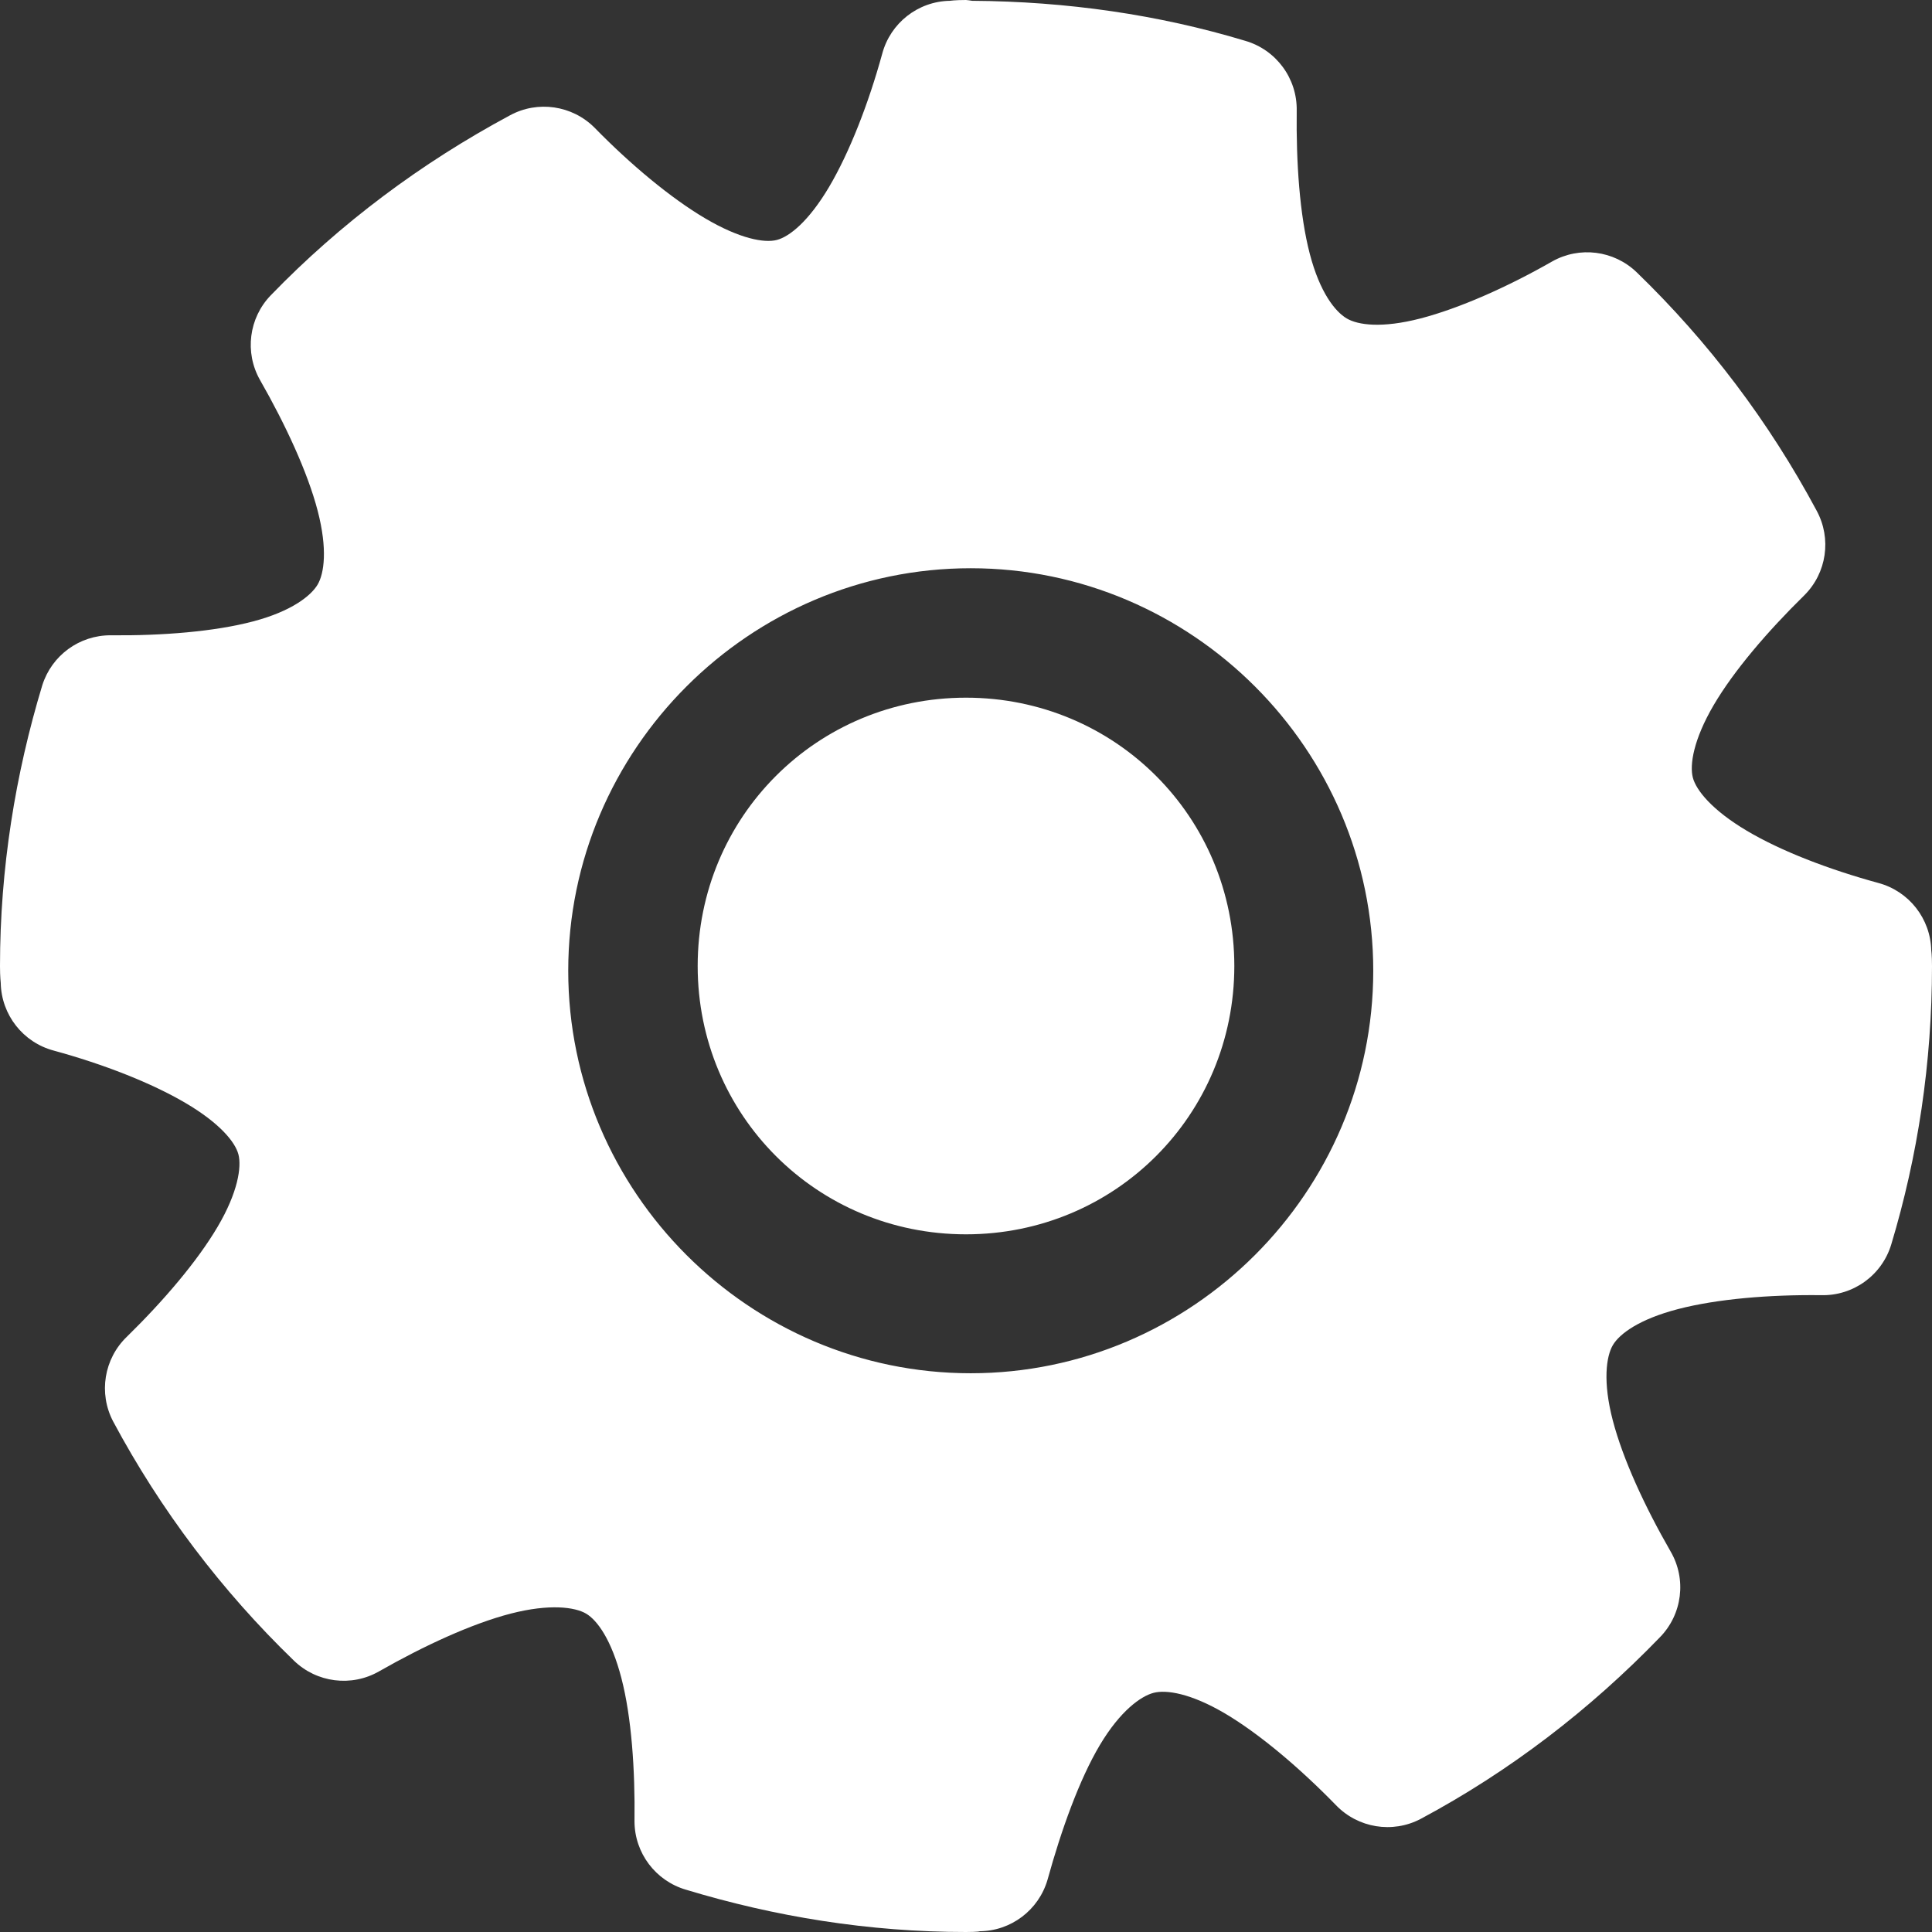 <?xml version="1.0" encoding="UTF-8"?>
<svg width="34px" height="34px" viewBox="0 0 34 34" version="1.1" xmlns="http://www.w3.org/2000/svg" xmlns:xlink="http://www.w3.org/1999/xlink">
    <rect x="0" y="0" width="34" height="34" fill="#333333" stroke="none"/>
    <!-- Generator: Sketch 51.2 (57519) - http://www.bohemiancoding.com/sketch -->
    <title>settings</title>
    <desc>Created with Sketch.</desc>
    <defs></defs>
    <g id="Symbols" stroke="none" stroke-width="1" fill="none" fill-rule="evenodd">
        <g id="Tab-Bar" transform="translate(-212, -17)" fill="#FFFFFF" fill-rule="nonzero">
            <path d="M228.716,17.014 C228.155,17.024 227.669,17.405 227.525,17.948 C227.285,18.822 226.949,19.683 226.591,20.289 C226.232,20.895 225.894,21.165 225.67,21.223 C225.449,21.28 225.018,21.201 224.412,20.844 C223.806,20.487 223.097,19.896 222.463,19.247 C222.069,18.853 221.463,18.764 220.974,19.03 C219.414,19.867 217.989,20.931 216.764,22.198 C216.379,22.597 216.302,23.203 216.575,23.686 C217.025,24.473 217.413,25.309 217.59,25.987 C217.767,26.666 217.705,27.091 217.59,27.287 C217.474,27.484 217.131,27.758 216.453,27.936 C215.775,28.115 214.854,28.189 213.949,28.18 C213.398,28.177 212.91,28.534 212.744,29.06 C212.272,30.618 212,32.283 212,34 C212,34.193 212.013,34.291 212.013,34.298 C212.024,34.859 212.405,35.345 212.947,35.489 C213.821,35.728 214.659,36.055 215.262,36.409 C215.865,36.763 216.139,37.097 216.196,37.316 C216.253,37.536 216.188,37.982 215.83,38.589 C215.473,39.195 214.882,39.889 214.233,40.524 C213.83,40.911 213.731,41.518 213.99,42.013 C214.827,43.578 215.903,44.997 217.17,46.222 C217.572,46.614 218.186,46.692 218.673,46.412 C219.462,45.962 220.303,45.574 220.987,45.397 C221.672,45.22 222.119,45.282 222.314,45.397 C222.51,45.513 222.76,45.853 222.936,46.534 C223.113,47.214 223.178,48.144 223.166,49.051 C223.167,49.61 223.537,50.1 224.073,50.256 C225.631,50.728 227.282,51 229,51 C229.203,51 229.27,50.986 229.23,50.987 C229.789,50.986 230.279,50.616 230.435,50.08 C230.676,49.206 230.994,48.318 231.355,47.711 C231.716,47.105 232.079,46.849 232.302,46.791 C232.524,46.733 232.956,46.799 233.561,47.156 C234.167,47.515 234.874,48.114 235.51,48.767 C235.897,49.17 236.504,49.27 236.999,49.011 C238.571,48.171 239.981,47.086 241.209,45.816 C241.607,45.412 241.685,44.79 241.398,44.3 C240.945,43.512 240.562,42.683 240.383,41.999 C240.204,41.316 240.267,40.87 240.383,40.673 C240.501,40.472 240.848,40.215 241.533,40.037 C242.219,39.859 243.14,39.782 244.051,39.793 C244.616,39.806 245.12,39.441 245.283,38.9 C245.75,37.348 246,35.705 246,34 C246,33.806 245.986,33.719 245.987,33.729 C245.976,33.168 245.595,32.682 245.053,32.538 C244.18,32.299 243.341,31.977 242.738,31.618 C242.135,31.26 241.849,30.909 241.791,30.684 C241.733,30.461 241.802,30.017 242.156,29.412 C242.51,28.807 243.106,28.111 243.753,27.476 C244.148,27.083 244.236,26.477 243.97,25.987 C243.133,24.424 242.07,23.017 240.803,21.792 C240.403,21.406 239.797,21.329 239.314,21.602 C238.525,22.053 237.68,22.427 236.999,22.604 C236.319,22.78 235.898,22.721 235.7,22.604 C235.497,22.484 235.228,22.149 235.05,21.467 C234.872,20.785 234.809,19.859 234.82,18.949 C234.831,18.381 234.459,17.876 233.913,17.718 C232.389,17.258 230.776,17.025 229.108,17.014 C229.072,17.008 229.036,17.003 229,17 C228.807,17 228.714,17.014 228.716,17.014 Z M229.083,27 C232.978,27 236.167,30.188 236.167,34.083 C236.167,37.979 232.978,41.167 229.083,41.167 C225.188,41.167 222,37.979 222,34.083 C222,30.188 225.188,27 229.083,27 Z M229,29.278 C226.376,29.278 224.278,31.376 224.278,34 C224.278,36.624 226.376,38.722 229,38.722 C231.624,38.722 233.722,36.624 233.722,34 C233.722,31.376 231.624,29.278 229,29.278 Z" id="settings"></path>
        </g>
    </g>
</svg>